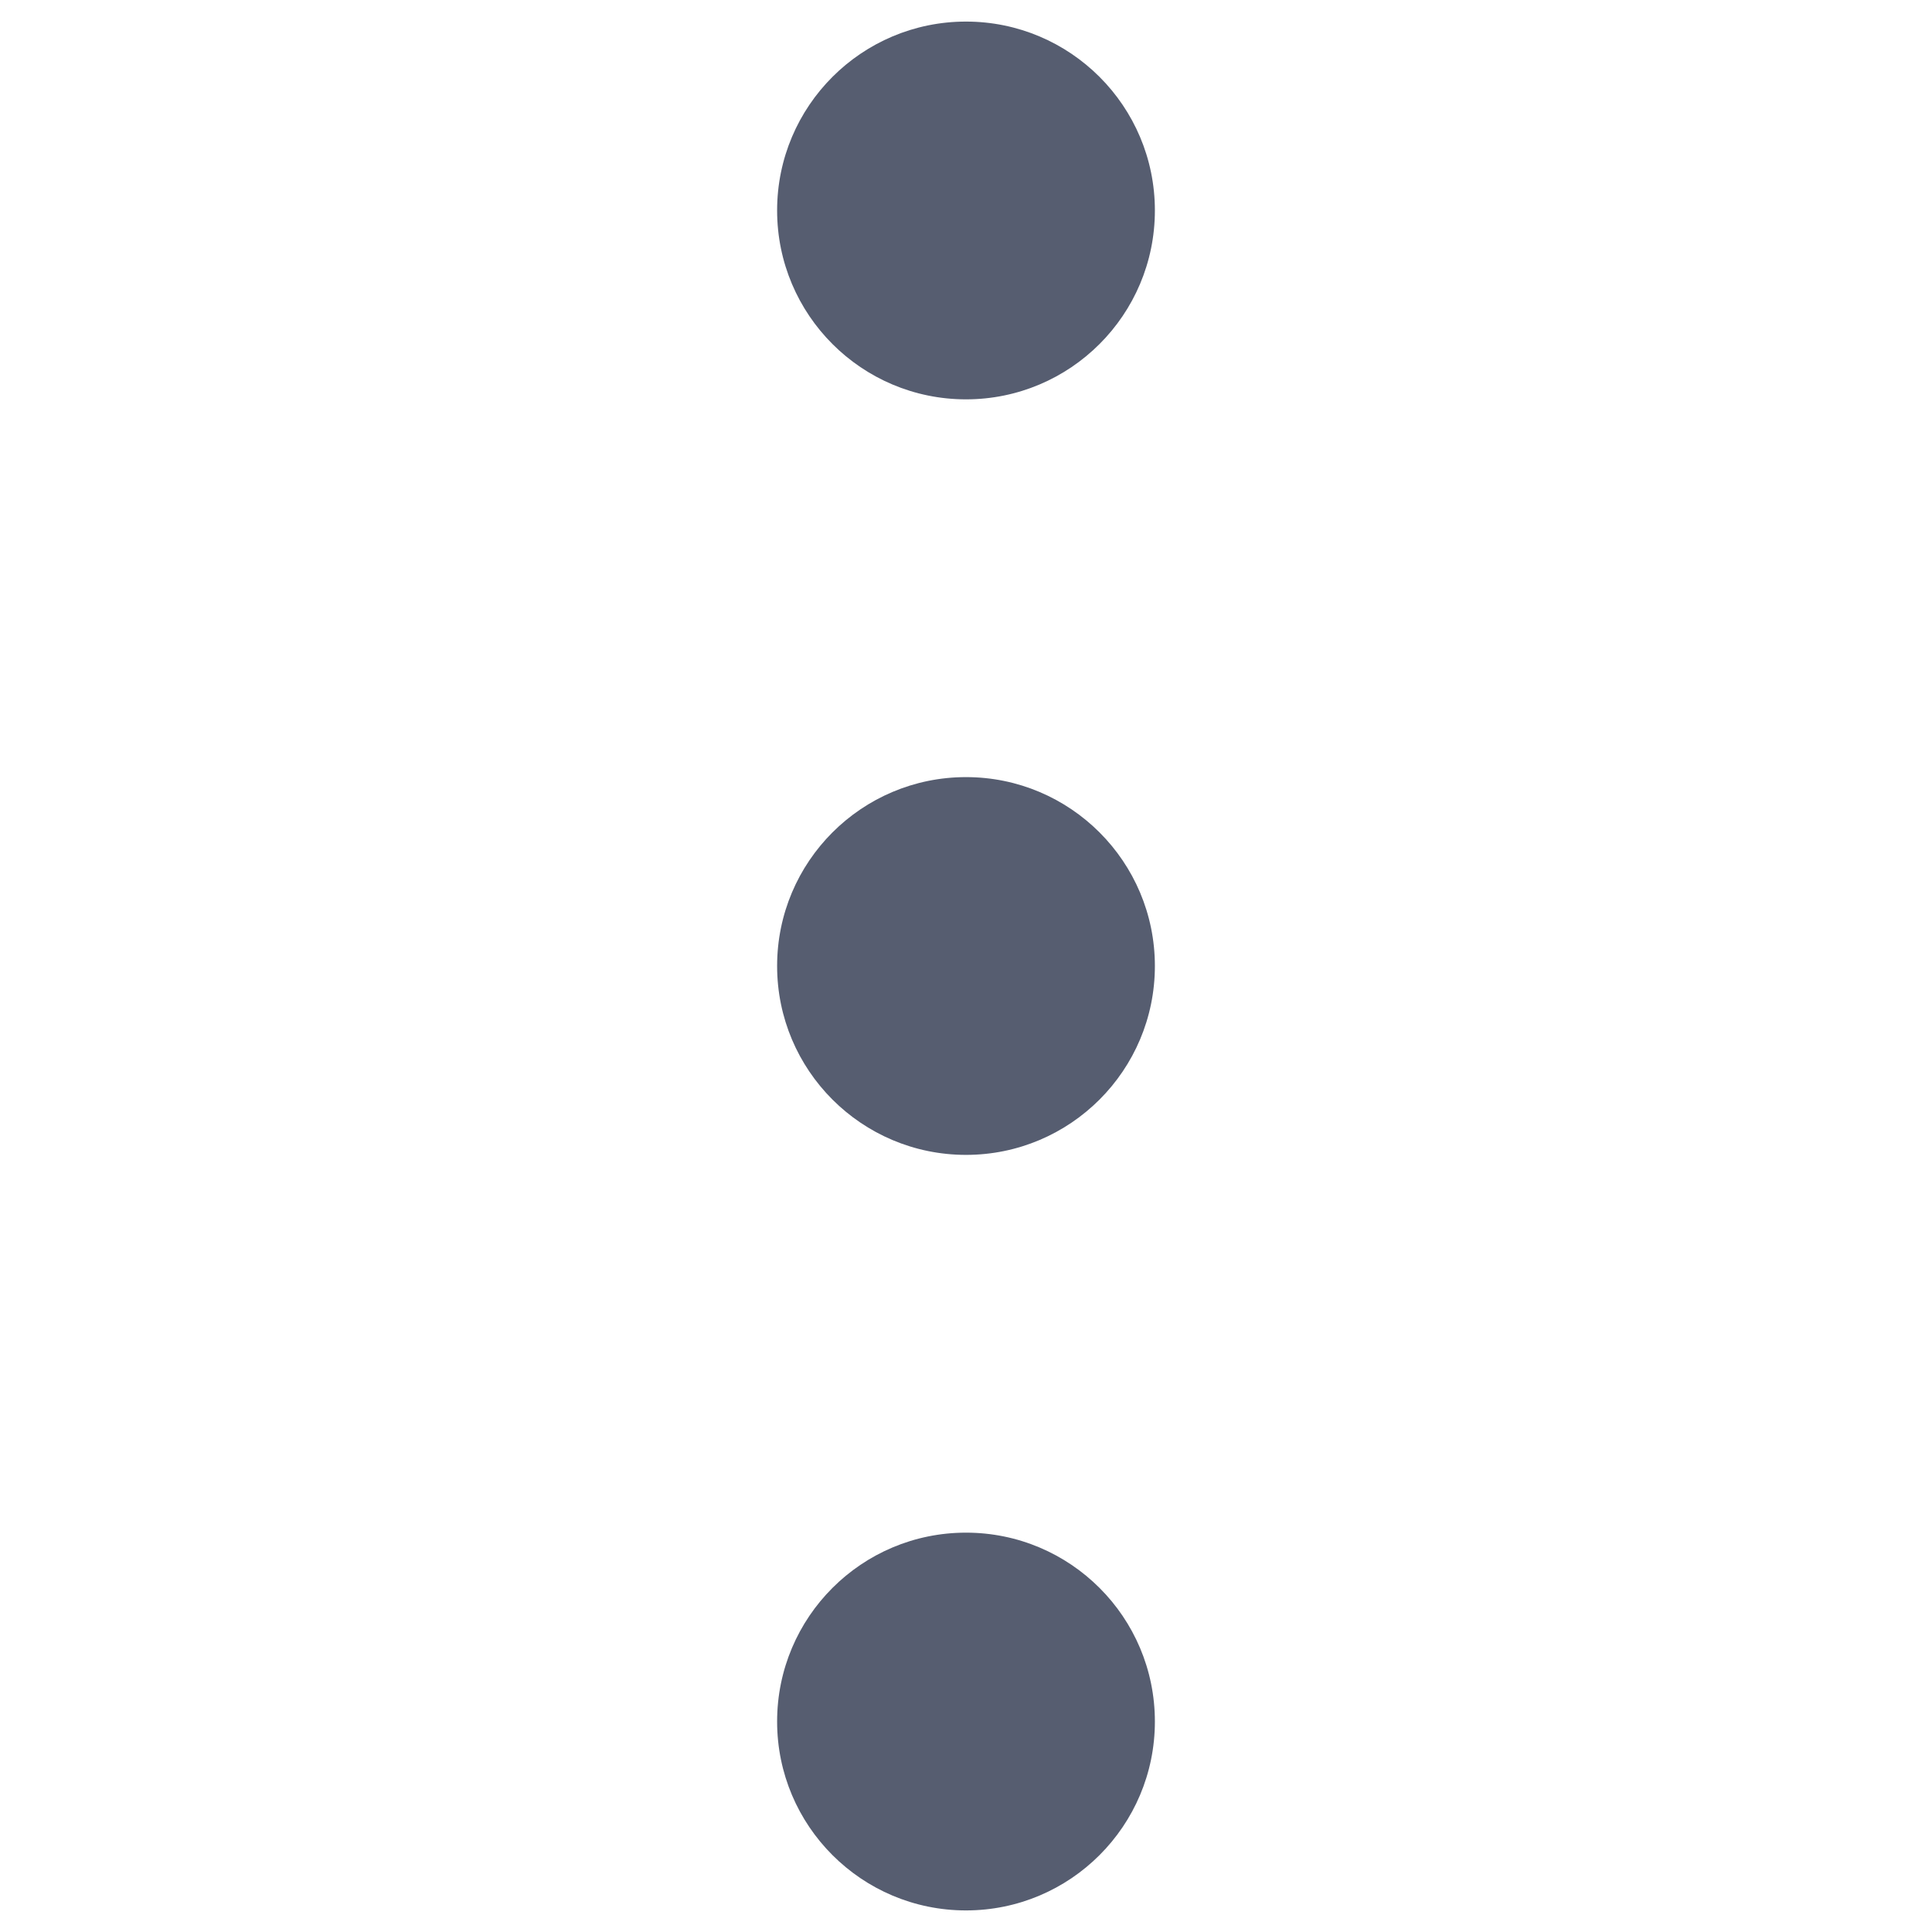 <?xml version="1.0" standalone="no"?><!DOCTYPE svg PUBLIC "-//W3C//DTD SVG 1.1//EN" "http://www.w3.org/Graphics/SVG/1.1/DTD/svg11.dtd"><svg t="1516171541211" class="icon" style="" viewBox="0 0 1024 1024" version="1.1" xmlns="http://www.w3.org/2000/svg" p-id="22589" xmlns:xlink="http://www.w3.org/1999/xlink" width="48" height="48"><defs><style type="text/css"></style></defs><path d="M512 211.662c55.288 0 100.112-44.825 100.112-100.112s-44.825-100.112-100.112-100.112c-55.288 0-100.112 44.825-100.112 100.112S456.712 211.662 512 211.662zM512 411.887c-55.288 0-100.112 44.825-100.112 100.112s44.825 100.112 100.112 100.112c55.288 0 100.112-44.825 100.112-100.112S567.288 411.887 512 411.887zM512 812.337c-55.288 0-100.112 44.775-100.112 100.112 0 55.288 44.825 100.112 100.112 100.112 55.288 0 100.112-44.825 100.112-100.112C612.112 857.112 567.288 812.337 512 812.337z" p-id="22590" fill="#565d70"></path></svg>